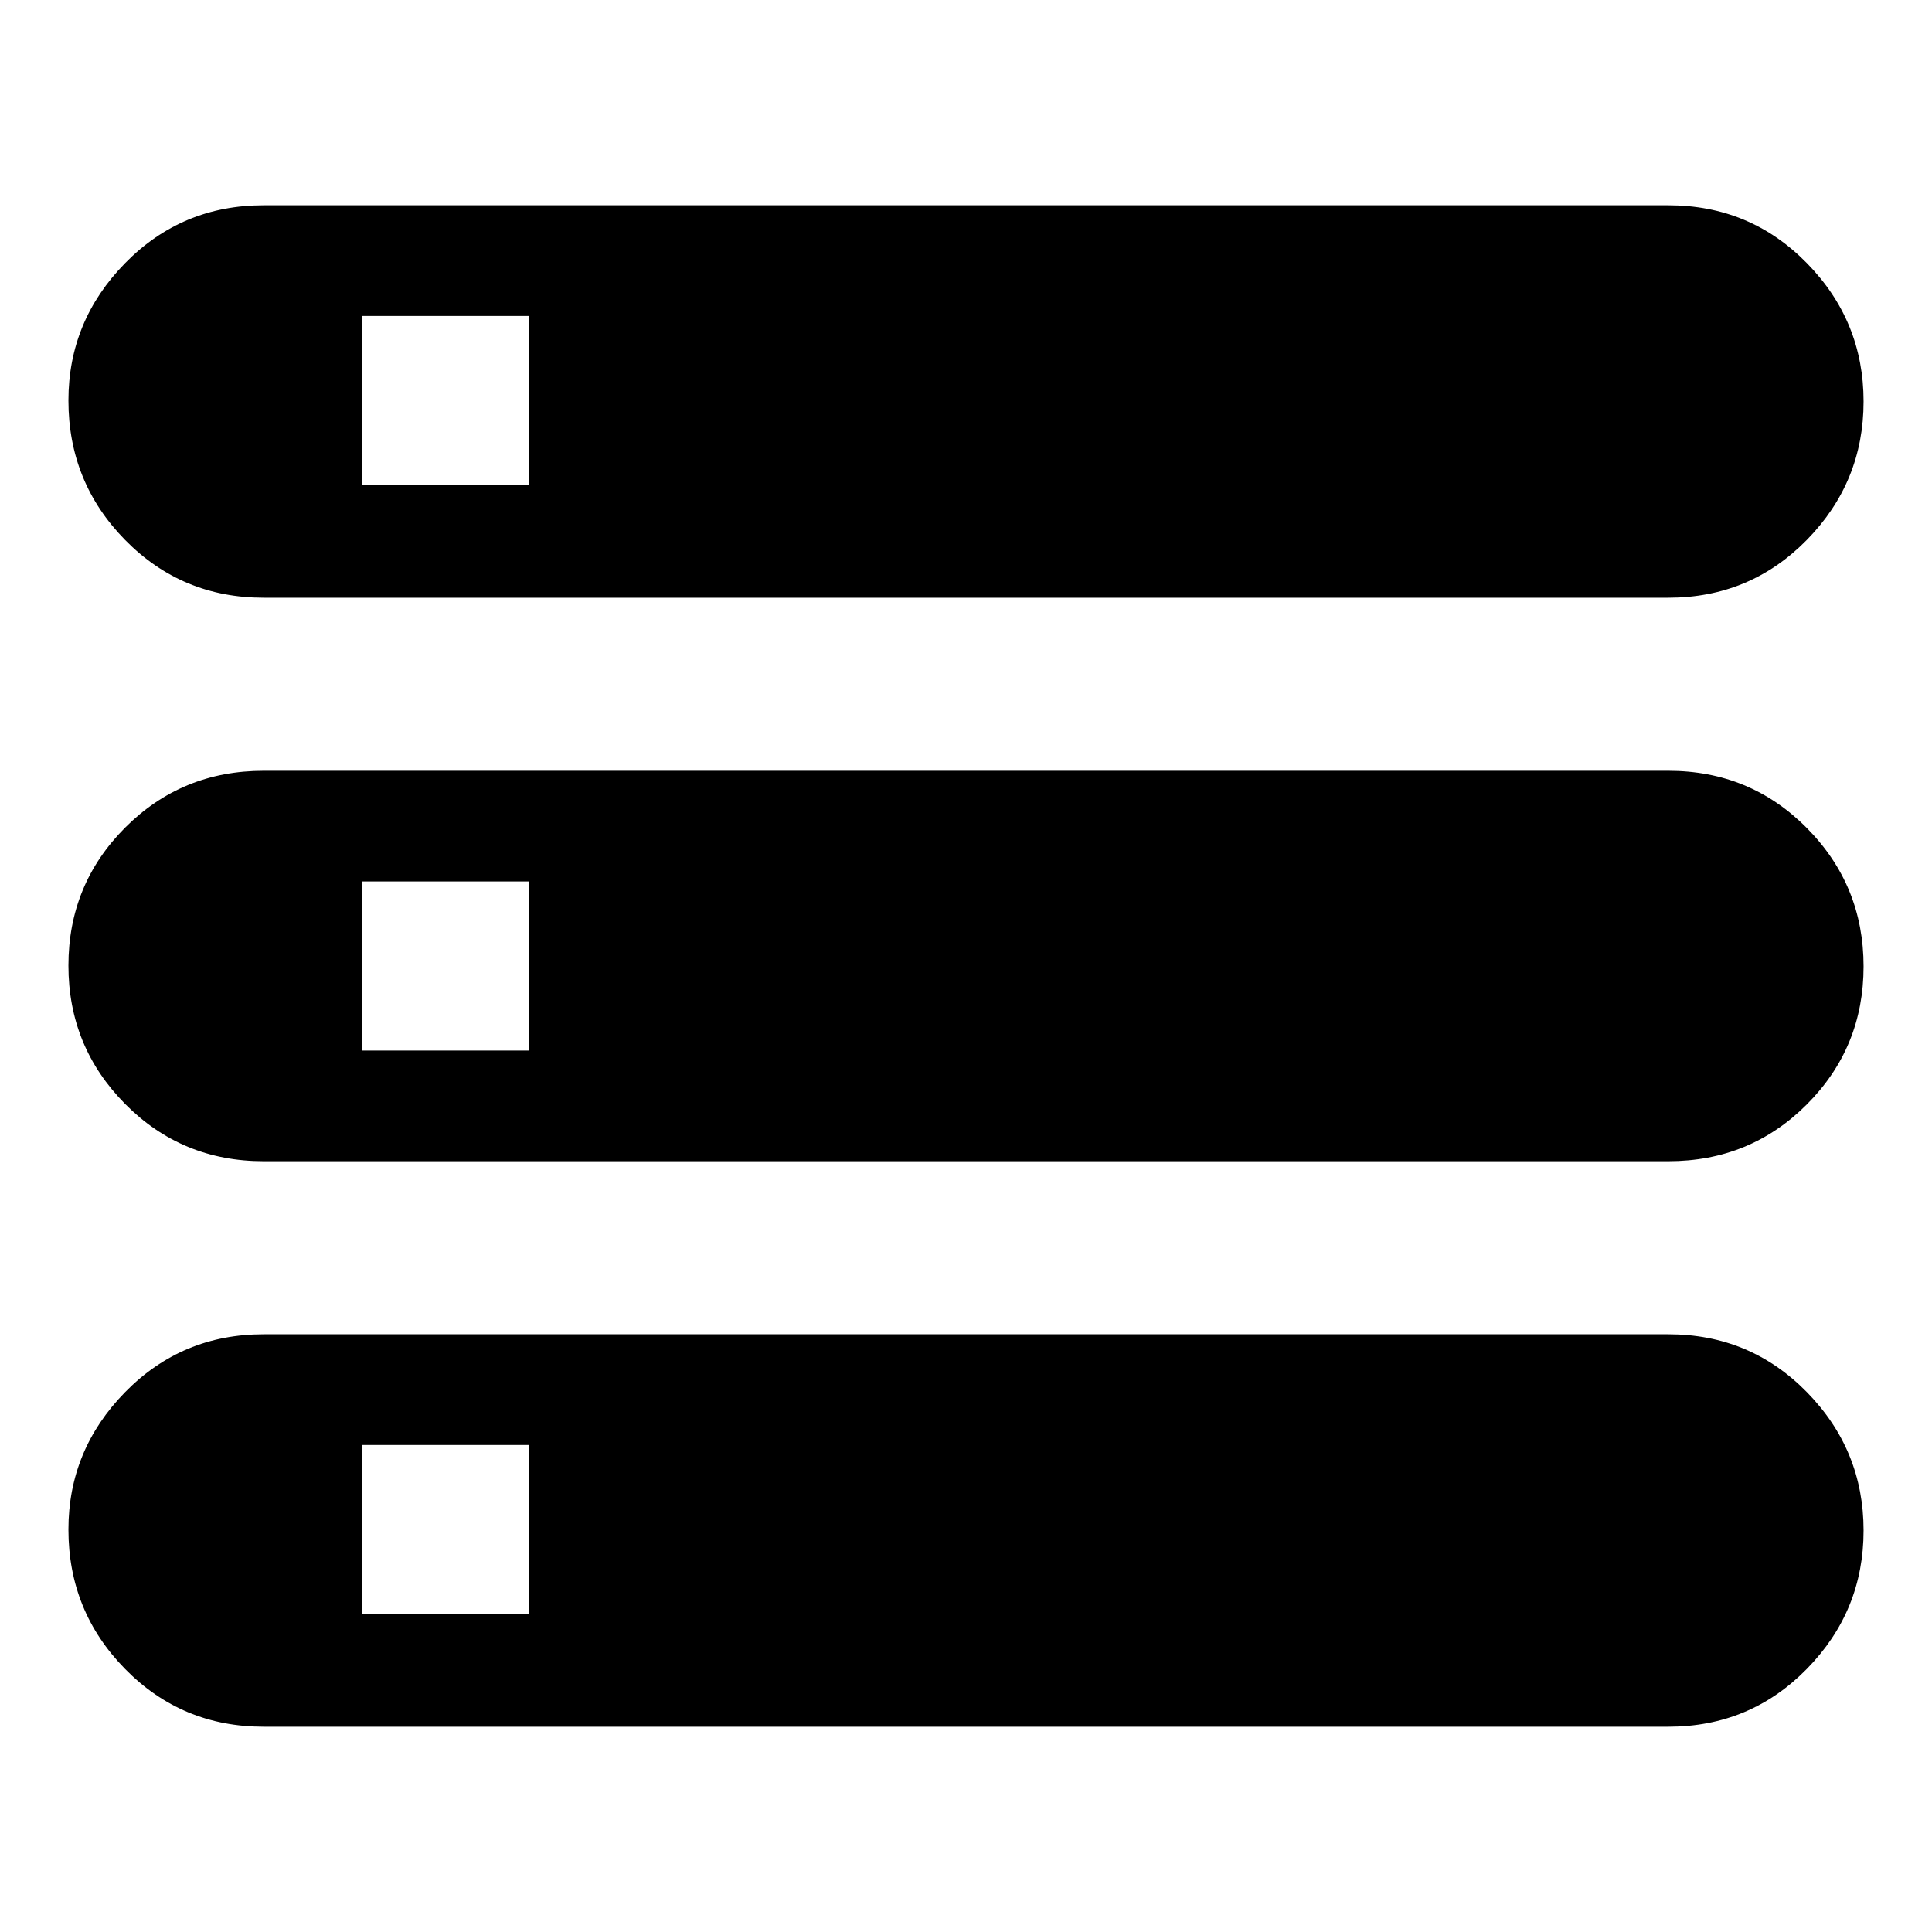 <svg xmlns="http://www.w3.org/2000/svg" height="48" viewBox="0 96 960 960" width="48">
    <path d="M131 954q-40.638 0-68.819-28.681Q34 896.638 34 856q0-39.525 28.181-68.263Q90.362 759 131 759h698q40.638 0 68.819 28.737Q926 816.475 926 856.5q0 40.025-28.181 68.763Q869.638 954 829 954H131Zm49-56h83v-84h-83v84Zm-49-505q-40.638 0-68.819-28.681Q34 335.638 34 295q0-39.525 28.181-68.263Q90.362 198 131 198h698q40.638 0 68.819 28.737Q926 255.475 926 295.5q0 40.025-28.181 68.763Q869.638 393 829 393H131Zm49-56h83v-84h-83v84Zm-49 336q-40.638 0-68.819-28.45Q34 616.1 34 575.788q0-40.313 28.181-68.551Q90.362 479 131 479h698q40.638 0 68.819 28.45Q926 535.9 926 576.212q0 40.313-28.181 68.551Q869.638 673 829 673H131Zm49-55h83v-84h-83v84Z"/>
</svg>